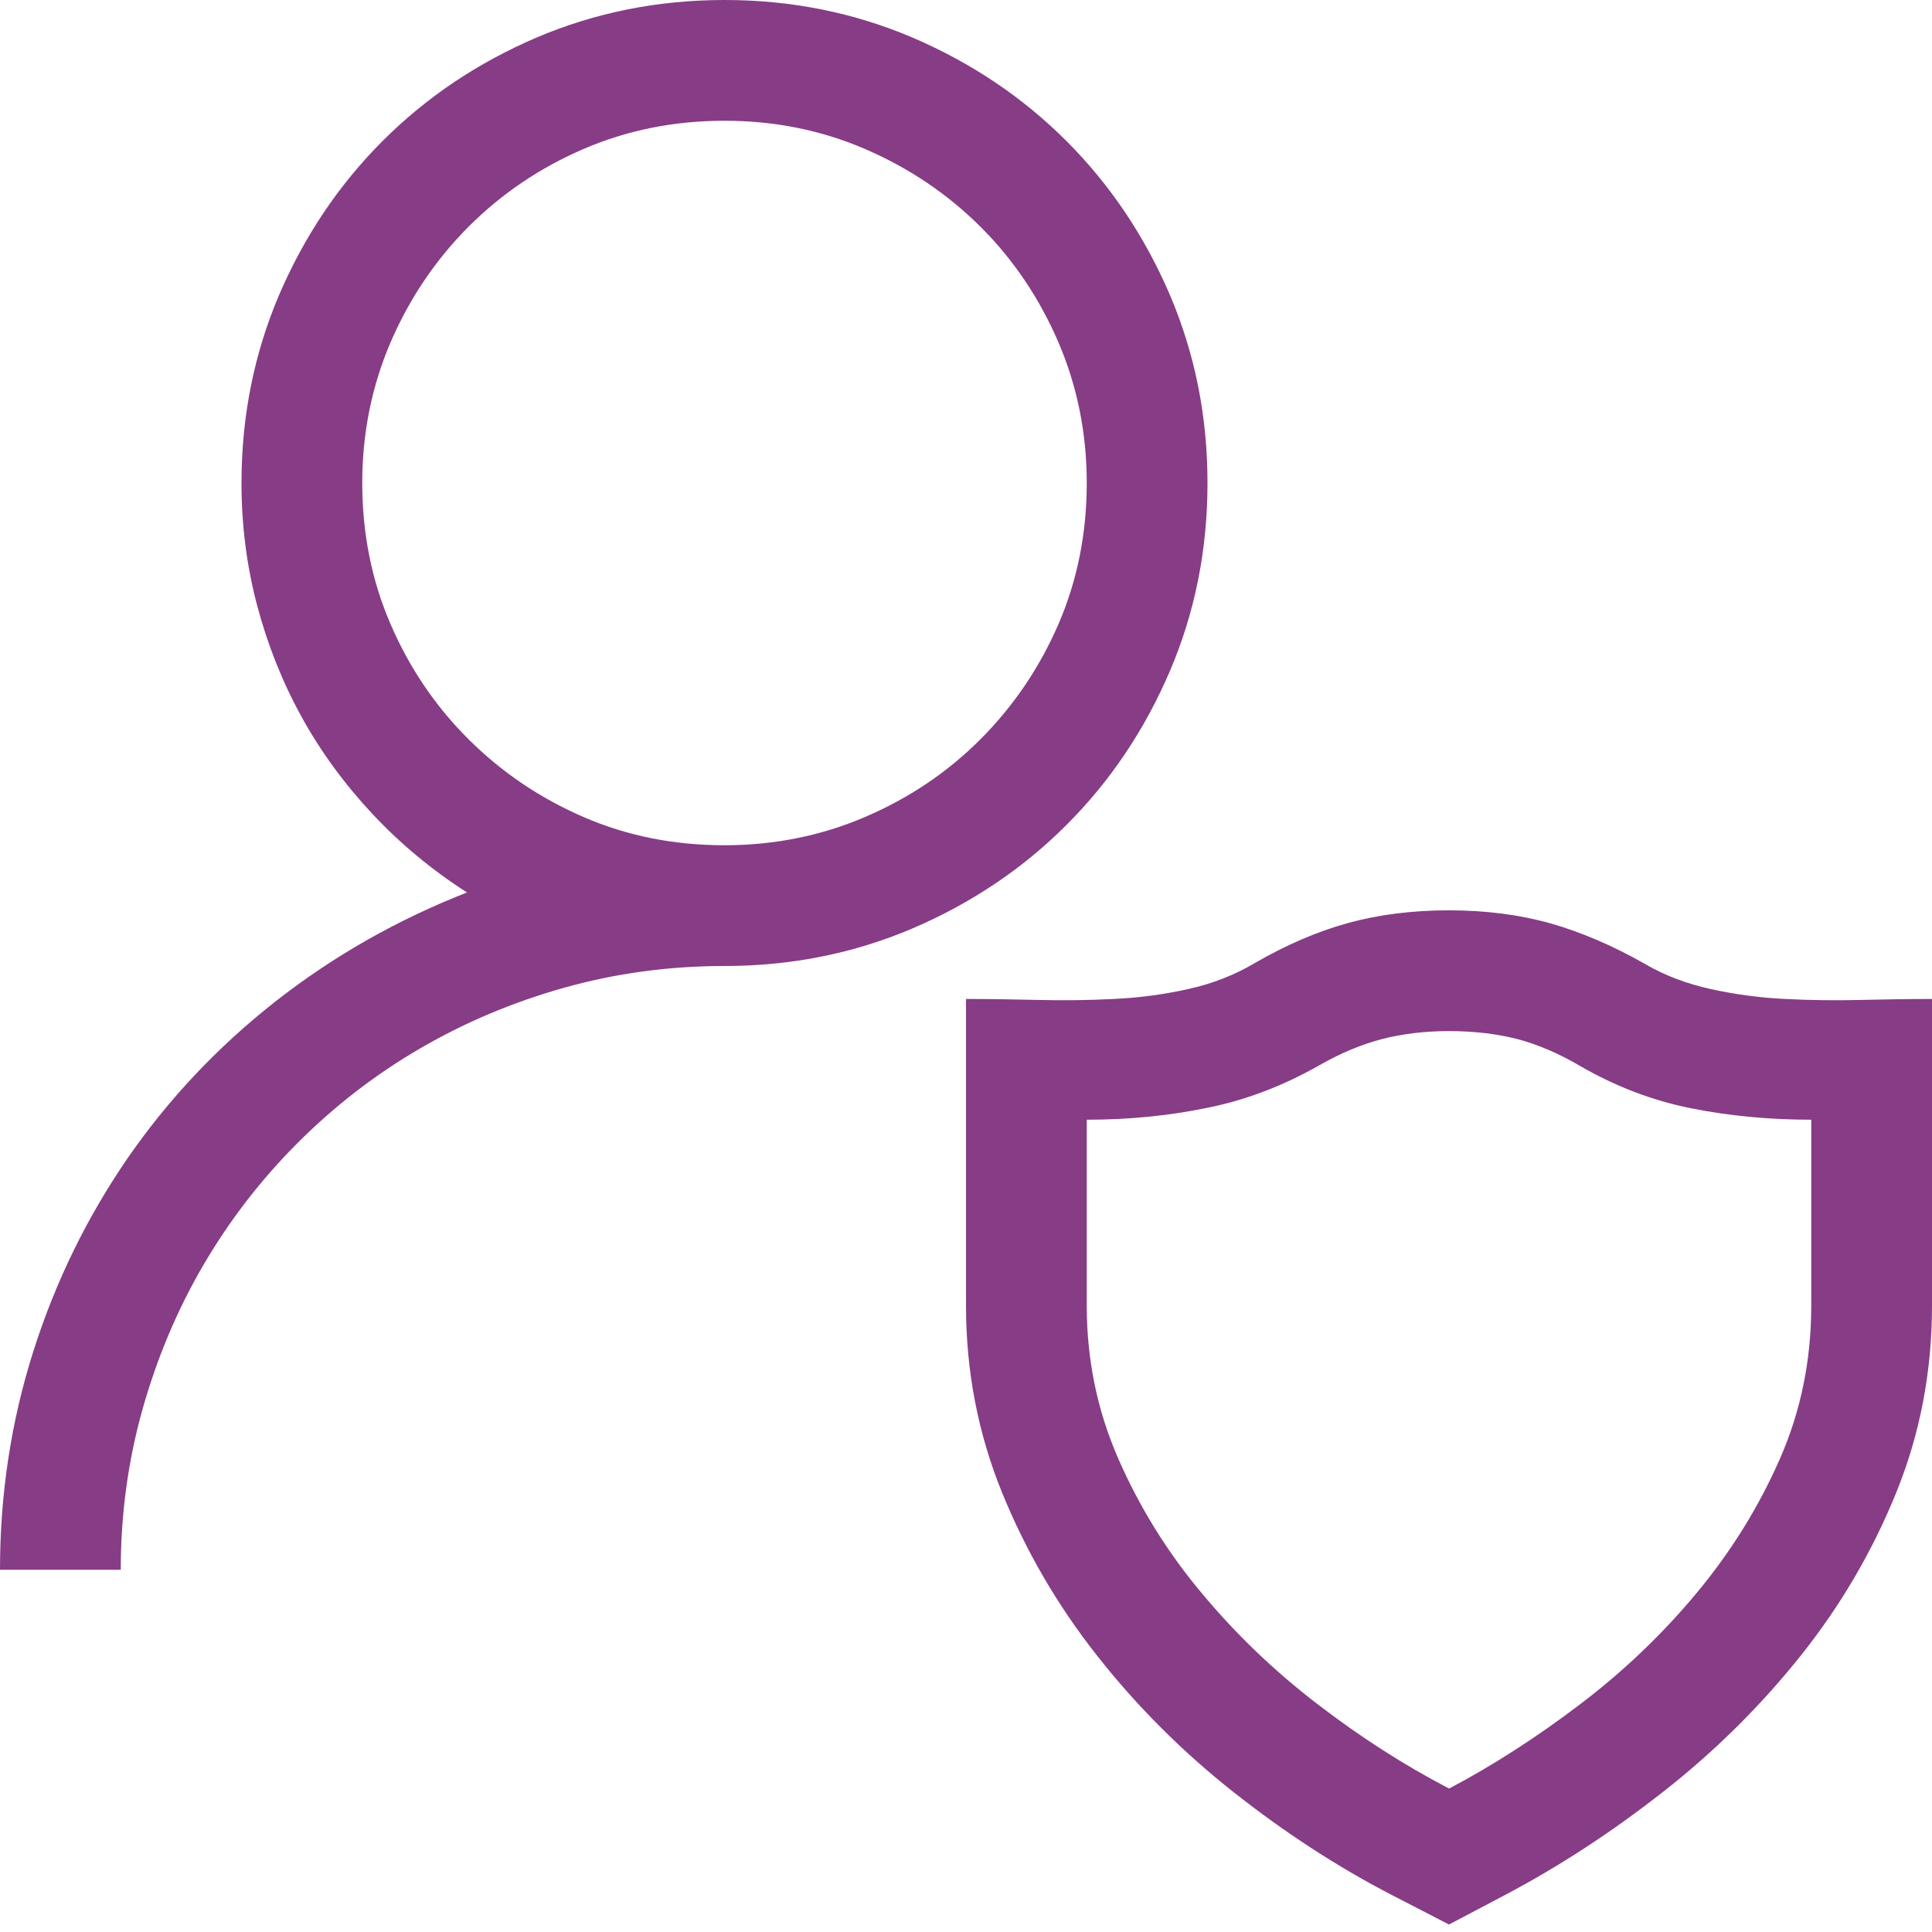 <?xml version="1.0" encoding="utf-8"?>
<!-- Generator: Adobe Illustrator 22.1.0, SVG Export Plug-In . SVG Version: 6.00 Build 0)  -->
<svg version="1.1" id="Layer_1" xmlns="http://www.w3.org/2000/svg" xmlns:xlink="http://www.w3.org/1999/xlink" x="0px" y="0px"
	 viewBox="0 0 16 16" enable-background="new 0 0 16 16" xml:space="preserve">
<path fill="#873C86" d="M10,4c0,0.552-0.104,1.072-0.312,1.559C9.479,6.046,9.194,6.47,8.832,6.832
	C8.47,7.194,8.046,7.479,7.559,7.688C7.071,7.896,6.552,8,6,8C5.542,8,5.099,8.06,4.672,8.18C4.245,8.3,3.847,8.468,3.477,8.684
	C3.106,8.9,2.77,9.16,2.465,9.465s-0.565,0.643-0.781,1.012c-0.216,0.37-0.384,0.769-0.504,1.195C1.06,12.1,1,12.542,1,13H0
	c0-0.63,0.093-1.234,0.277-1.812s0.445-1.11,0.781-1.598c0.336-0.486,0.742-0.918,1.219-1.293s1.007-0.677,1.59-0.906
	C3.575,7.203,3.313,6.986,3.082,6.738C2.851,6.491,2.655,6.223,2.496,5.934S2.215,5.337,2.129,5.012C2.043,4.687,2,4.349,2,4
	c0-0.552,0.104-1.071,0.312-1.559C2.521,1.955,2.806,1.53,3.168,1.168C3.53,0.806,3.954,0.521,4.441,0.312C4.929,0.104,5.448,0,6,0
	s1.071,0.104,1.559,0.312C8.046,0.521,8.47,0.806,8.832,1.168C9.194,1.53,9.479,1.955,9.688,2.441C9.896,2.929,10,3.448,10,4z M6,7
	c0.411,0,0.8-0.078,1.164-0.234s0.684-0.371,0.957-0.645S8.609,5.53,8.766,5.168C8.922,4.806,9,4.417,9,4
	c0-0.411-0.078-0.799-0.234-1.164C8.609,2.472,8.395,2.152,8.121,1.879S7.528,1.391,7.164,1.234S6.411,1,6,1
	C5.583,1,5.194,1.078,4.832,1.234s-0.68,0.371-0.953,0.645S3.391,2.472,3.234,2.836C3.078,3.201,3,3.589,3,4
	c0,0.417,0.078,0.806,0.234,1.168c0.156,0.362,0.371,0.68,0.645,0.953S4.47,6.609,4.832,6.766S5.583,7,6,7z M16,8.273v2.539
	c0,0.547-0.099,1.064-0.297,1.551c-0.198,0.487-0.462,0.938-0.793,1.352s-0.708,0.788-1.133,1.121
	c-0.425,0.334-0.863,0.62-1.316,0.859L12,15.938l-0.469-0.242c-0.453-0.234-0.892-0.52-1.316-0.855s-0.801-0.712-1.129-1.129
	c-0.328-0.416-0.591-0.868-0.789-1.355C8.099,11.869,8,11.354,8,10.812V8.273c0.183,0,0.379,0.003,0.59,0.008
	c0.211,0.005,0.422,0.003,0.633-0.008C9.434,8.263,9.64,8.236,9.84,8.191c0.2-0.044,0.384-0.116,0.551-0.215
	c0.261-0.151,0.519-0.262,0.773-0.332S11.698,7.539,12,7.539c0.308,0,0.589,0.037,0.844,0.109c0.255,0.073,0.516,0.185,0.781,0.336
	c0.161,0.094,0.343,0.163,0.543,0.207c0.2,0.044,0.406,0.072,0.617,0.082c0.211,0.011,0.421,0.013,0.629,0.008
	C15.622,8.276,15.817,8.273,16,8.273z M15,10.812V9.273c-0.344,0-0.675-0.031-0.992-0.094S13.383,9,13.086,8.828
	c-0.177-0.104-0.351-0.178-0.52-0.223C12.397,8.562,12.208,8.539,12,8.539c-0.198,0-0.383,0.022-0.555,0.066
	C11.273,8.65,11.102,8.722,10.93,8.82c-0.302,0.172-0.613,0.291-0.934,0.355C9.676,9.241,9.344,9.273,9,9.273v1.539
	c0,0.448,0.087,0.871,0.262,1.27s0.403,0.769,0.688,1.109c0.284,0.342,0.604,0.648,0.961,0.922s0.72,0.507,1.09,0.699
	c0.364-0.192,0.727-0.426,1.086-0.699s0.681-0.58,0.965-0.922c0.284-0.341,0.513-0.711,0.688-1.109S15,11.261,15,10.812z"/>
</svg>
